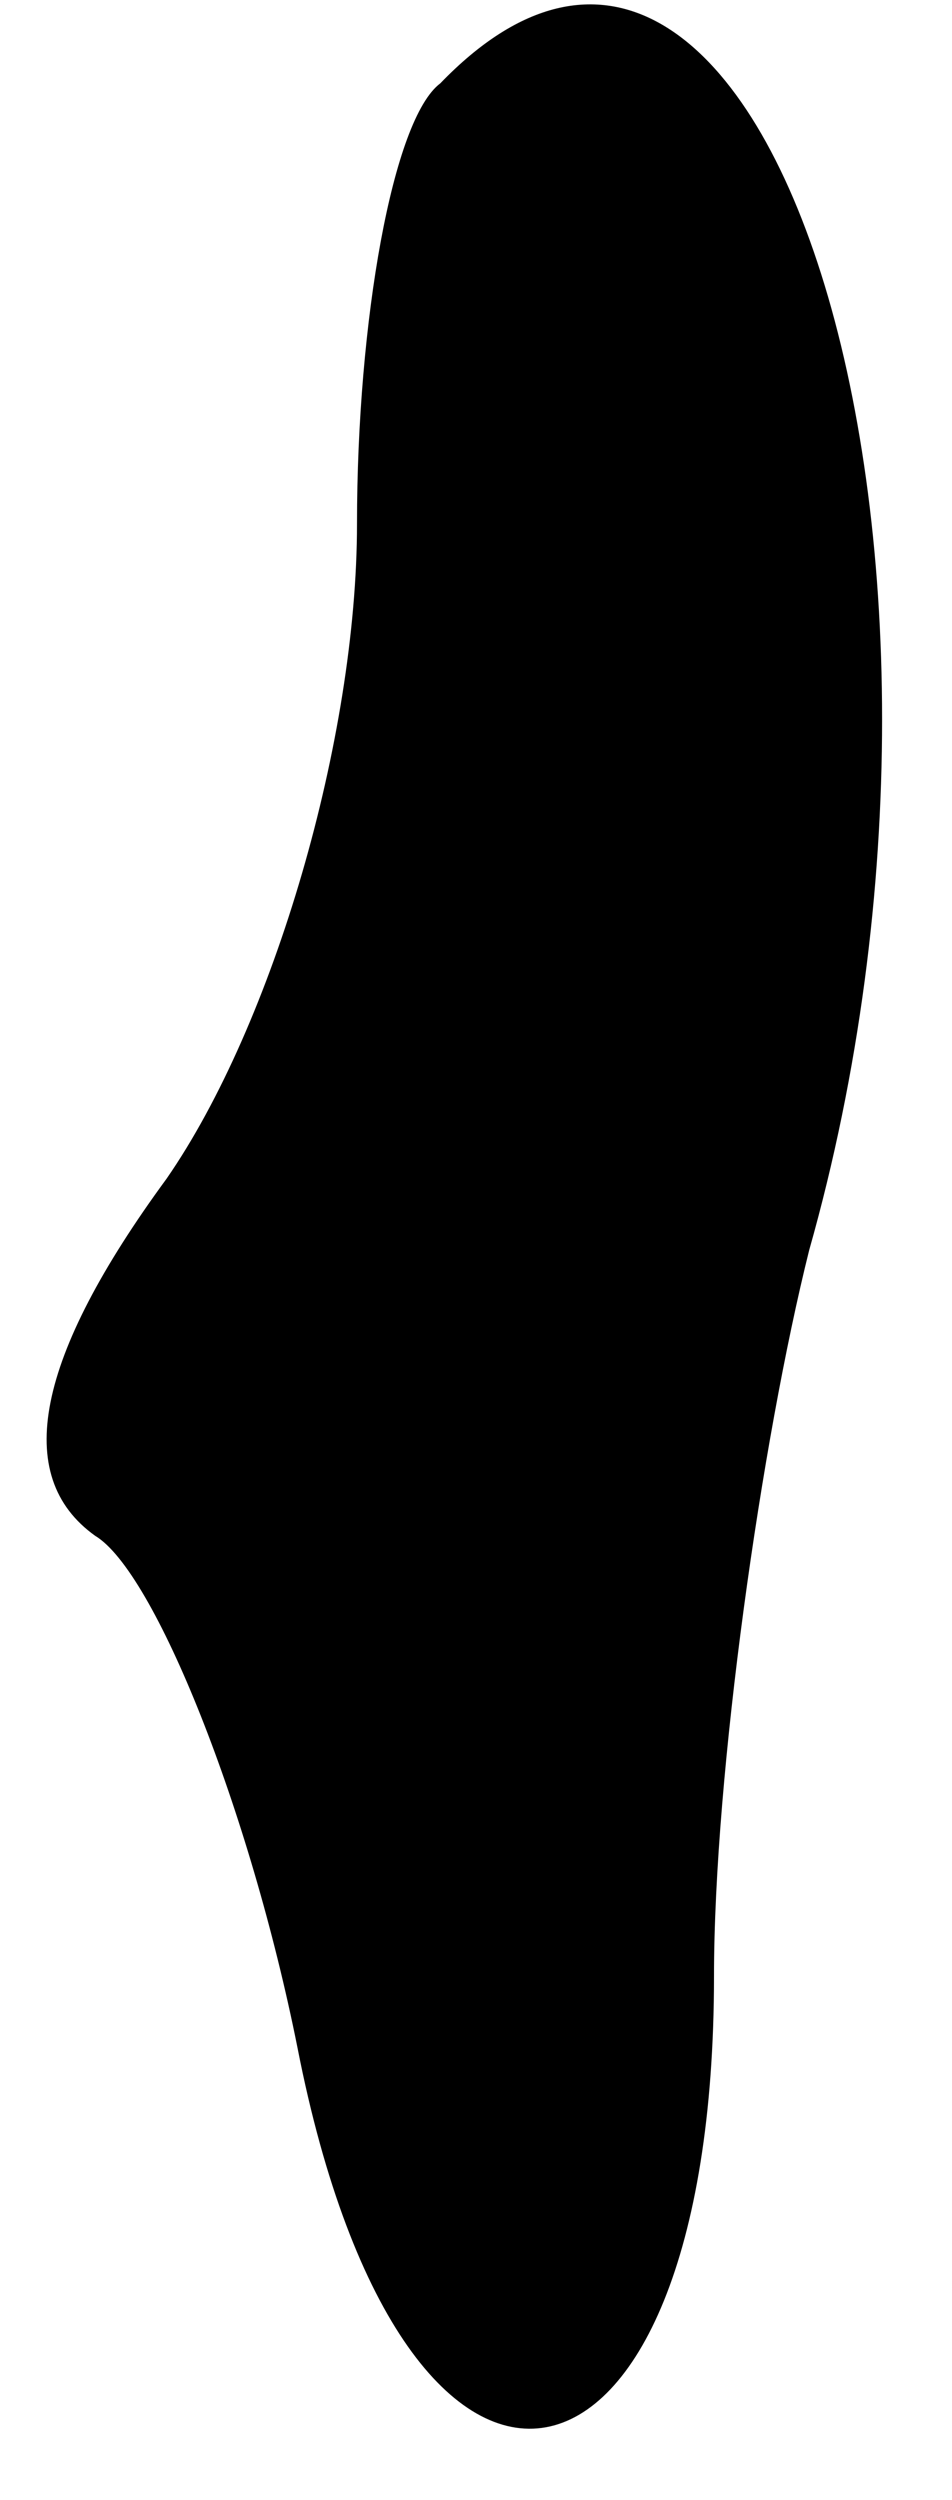 <?xml version="1.0" standalone="no"?>
<!DOCTYPE svg PUBLIC "-//W3C//DTD SVG 20010904//EN"
 "http://www.w3.org/TR/2001/REC-SVG-20010904/DTD/svg10.dtd">
<svg version="1.0" xmlns="http://www.w3.org/2000/svg"
 width="8pt" height="21pt" viewBox="0 0 8 21"
 preserveAspectRatio="xMidYMid meet">
<g transform="translate(0,21) scale(0.1,-0.1)"
fill="#000000" stroke="none">
<path fill="#000000" stroke="none" d="M37 203 c-4 -3 -7 -20 -7 -37 0 -18 -7
-42 -16 -55 -11 -15 -13 -25 -6 -30 5 -3 13 -23 17 -43 9 -46 35 -41 35 6 0
17 4 45 8 61 17 60 -4 126 -31 98z"/>
</g>
</svg>
